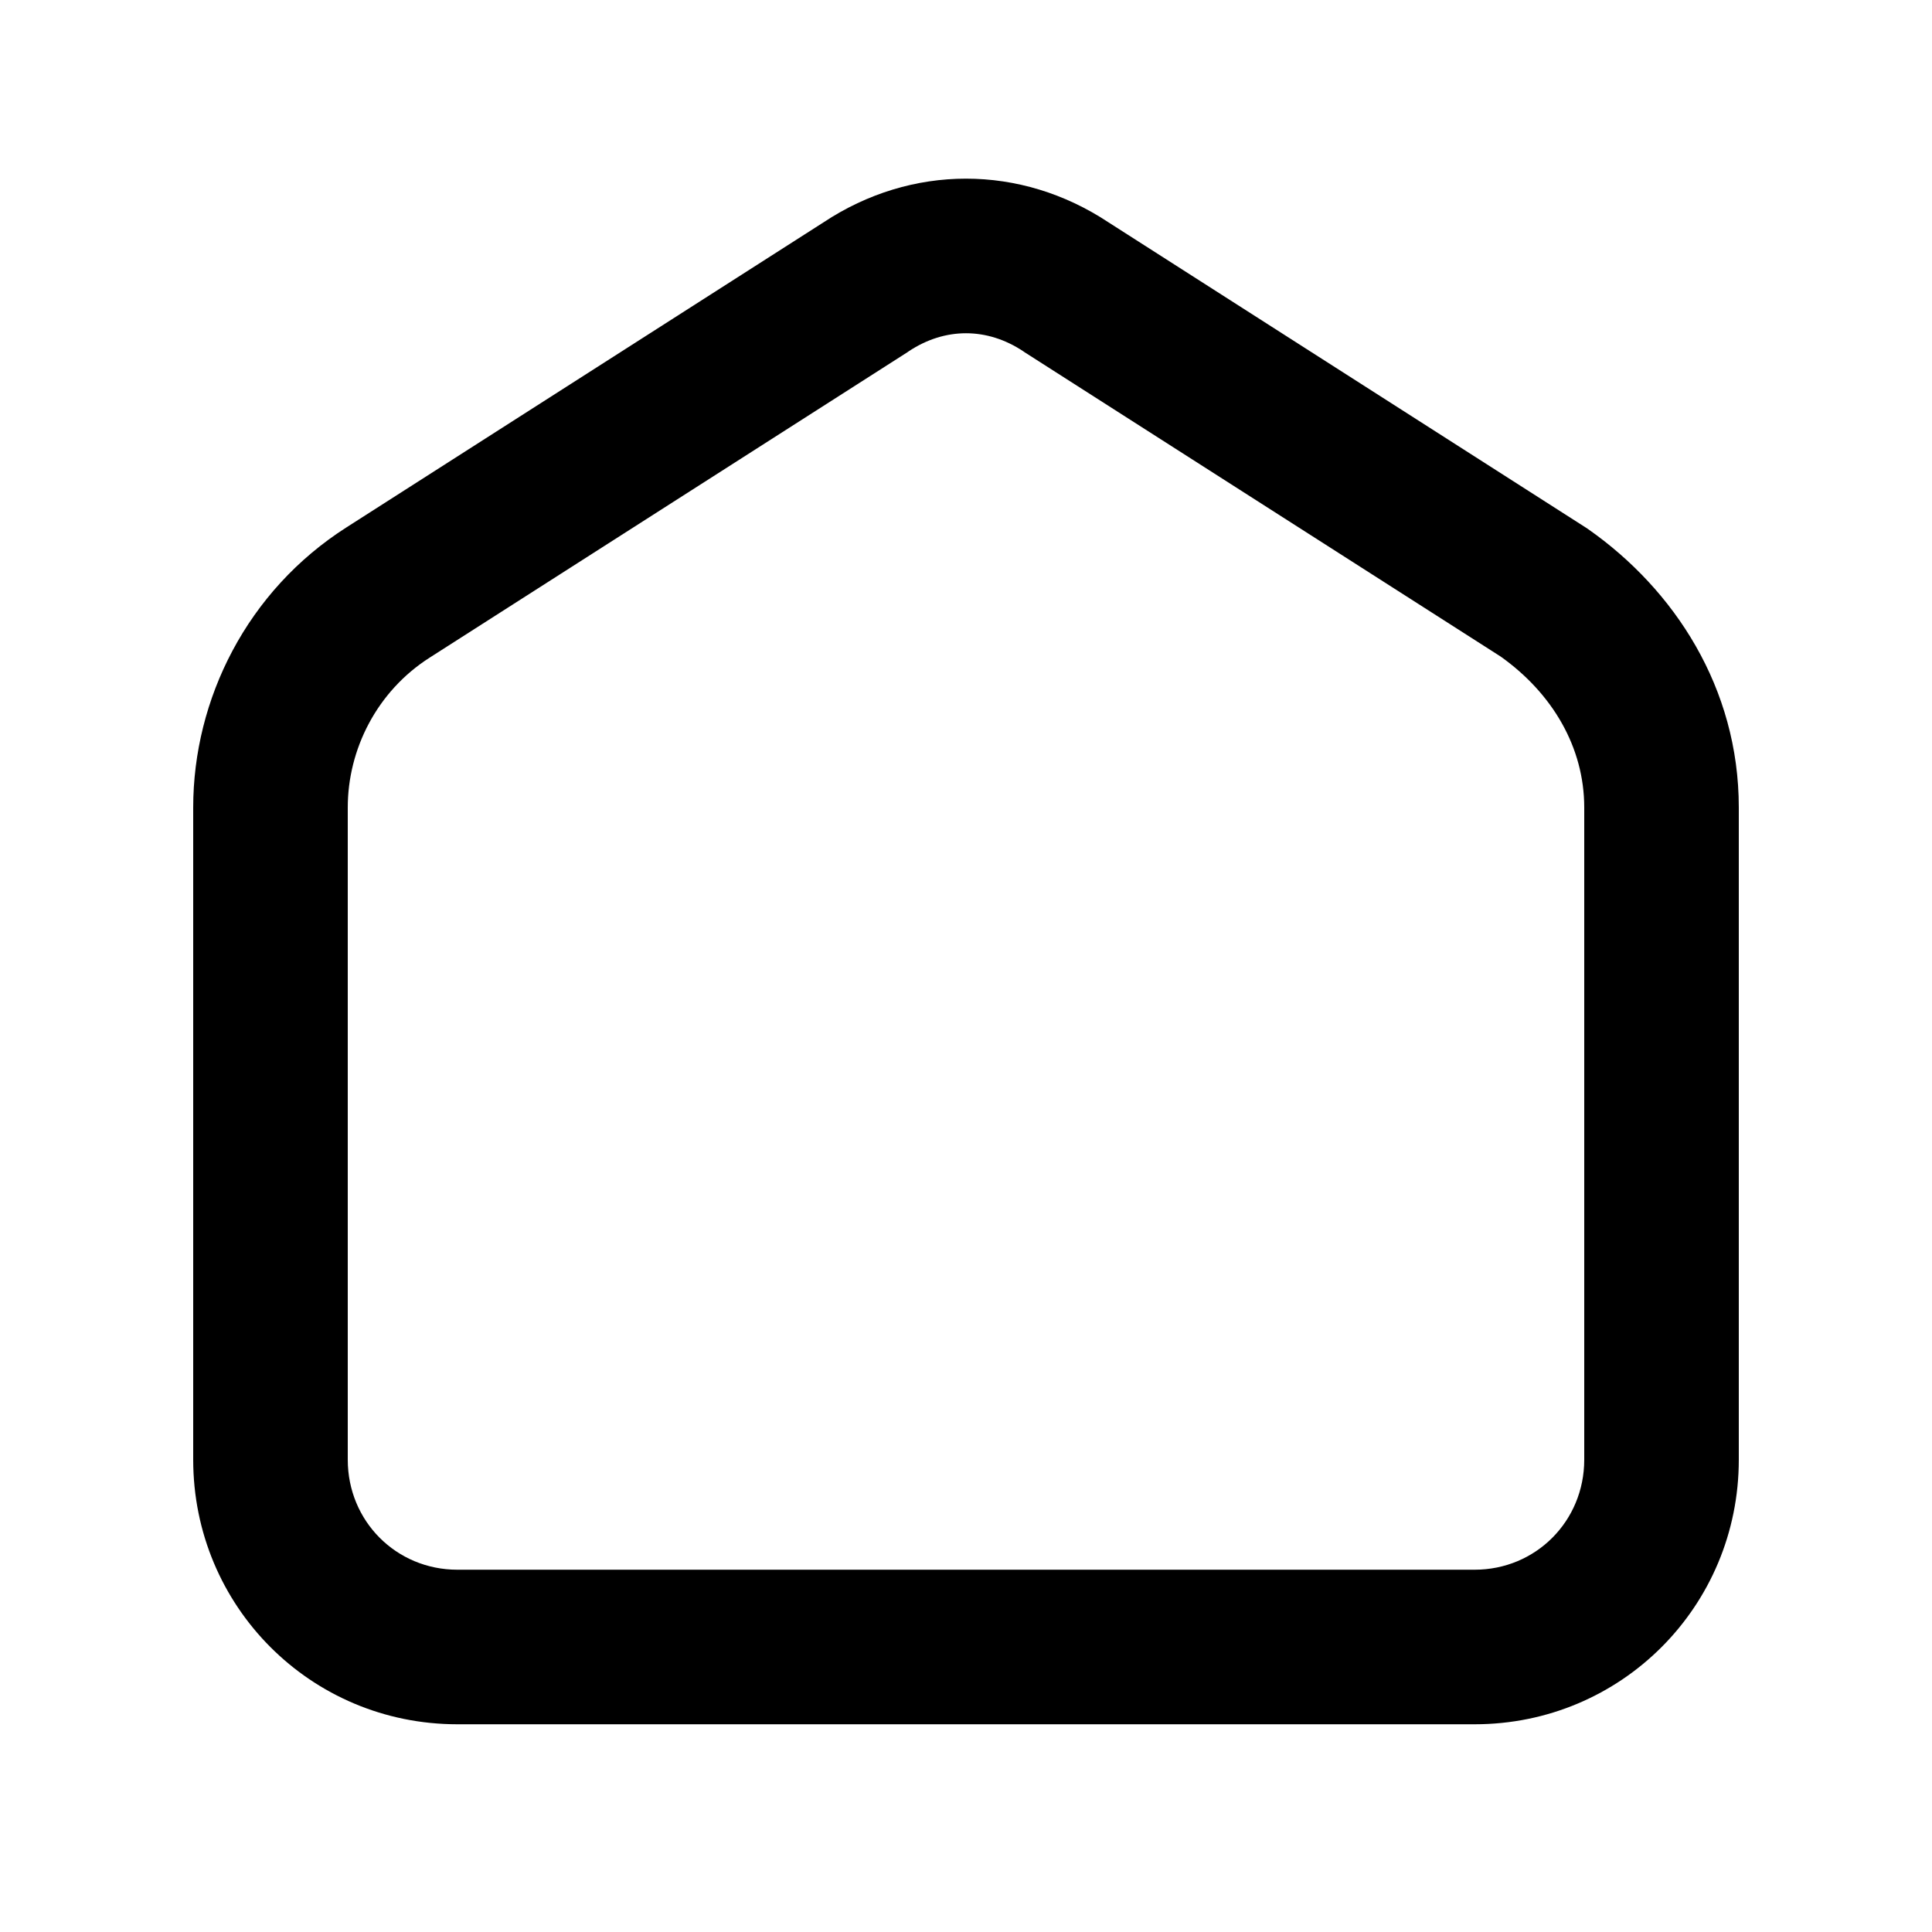 <svg width="24" height="24" viewBox="0 0 24 25" fill="none" xmlns="http://www.w3.org/2000/svg">
<path fill-rule="evenodd" clip-rule="evenodd" d="M12.743 4.547C12.273 4.234 11.727 4.234 11.257 4.547L11.24 4.559L5.061 8.509C4.378 8.944 4 9.696 4 10.449V18.888C4 19.685 4.629 20.312 5.418 20.312H18.582C19.371 20.312 20 19.685 20 18.888V10.449C20 9.67 19.588 8.972 18.919 8.496L12.76 4.559L12.743 4.547ZM13.845 2.878C12.707 2.123 11.293 2.123 10.155 2.878L3.985 6.823C3.984 6.823 3.985 6.823 3.985 6.823C2.697 7.644 2 9.048 2 10.449V18.888C2 20.785 3.52 22.312 5.418 22.312H18.582C20.48 22.312 22 20.785 22 18.888V10.449C22 8.9 21.165 7.629 20.052 6.848C20.04 6.839 20.028 6.831 20.016 6.824L13.845 2.878Z" fill="black"/>
</svg>
